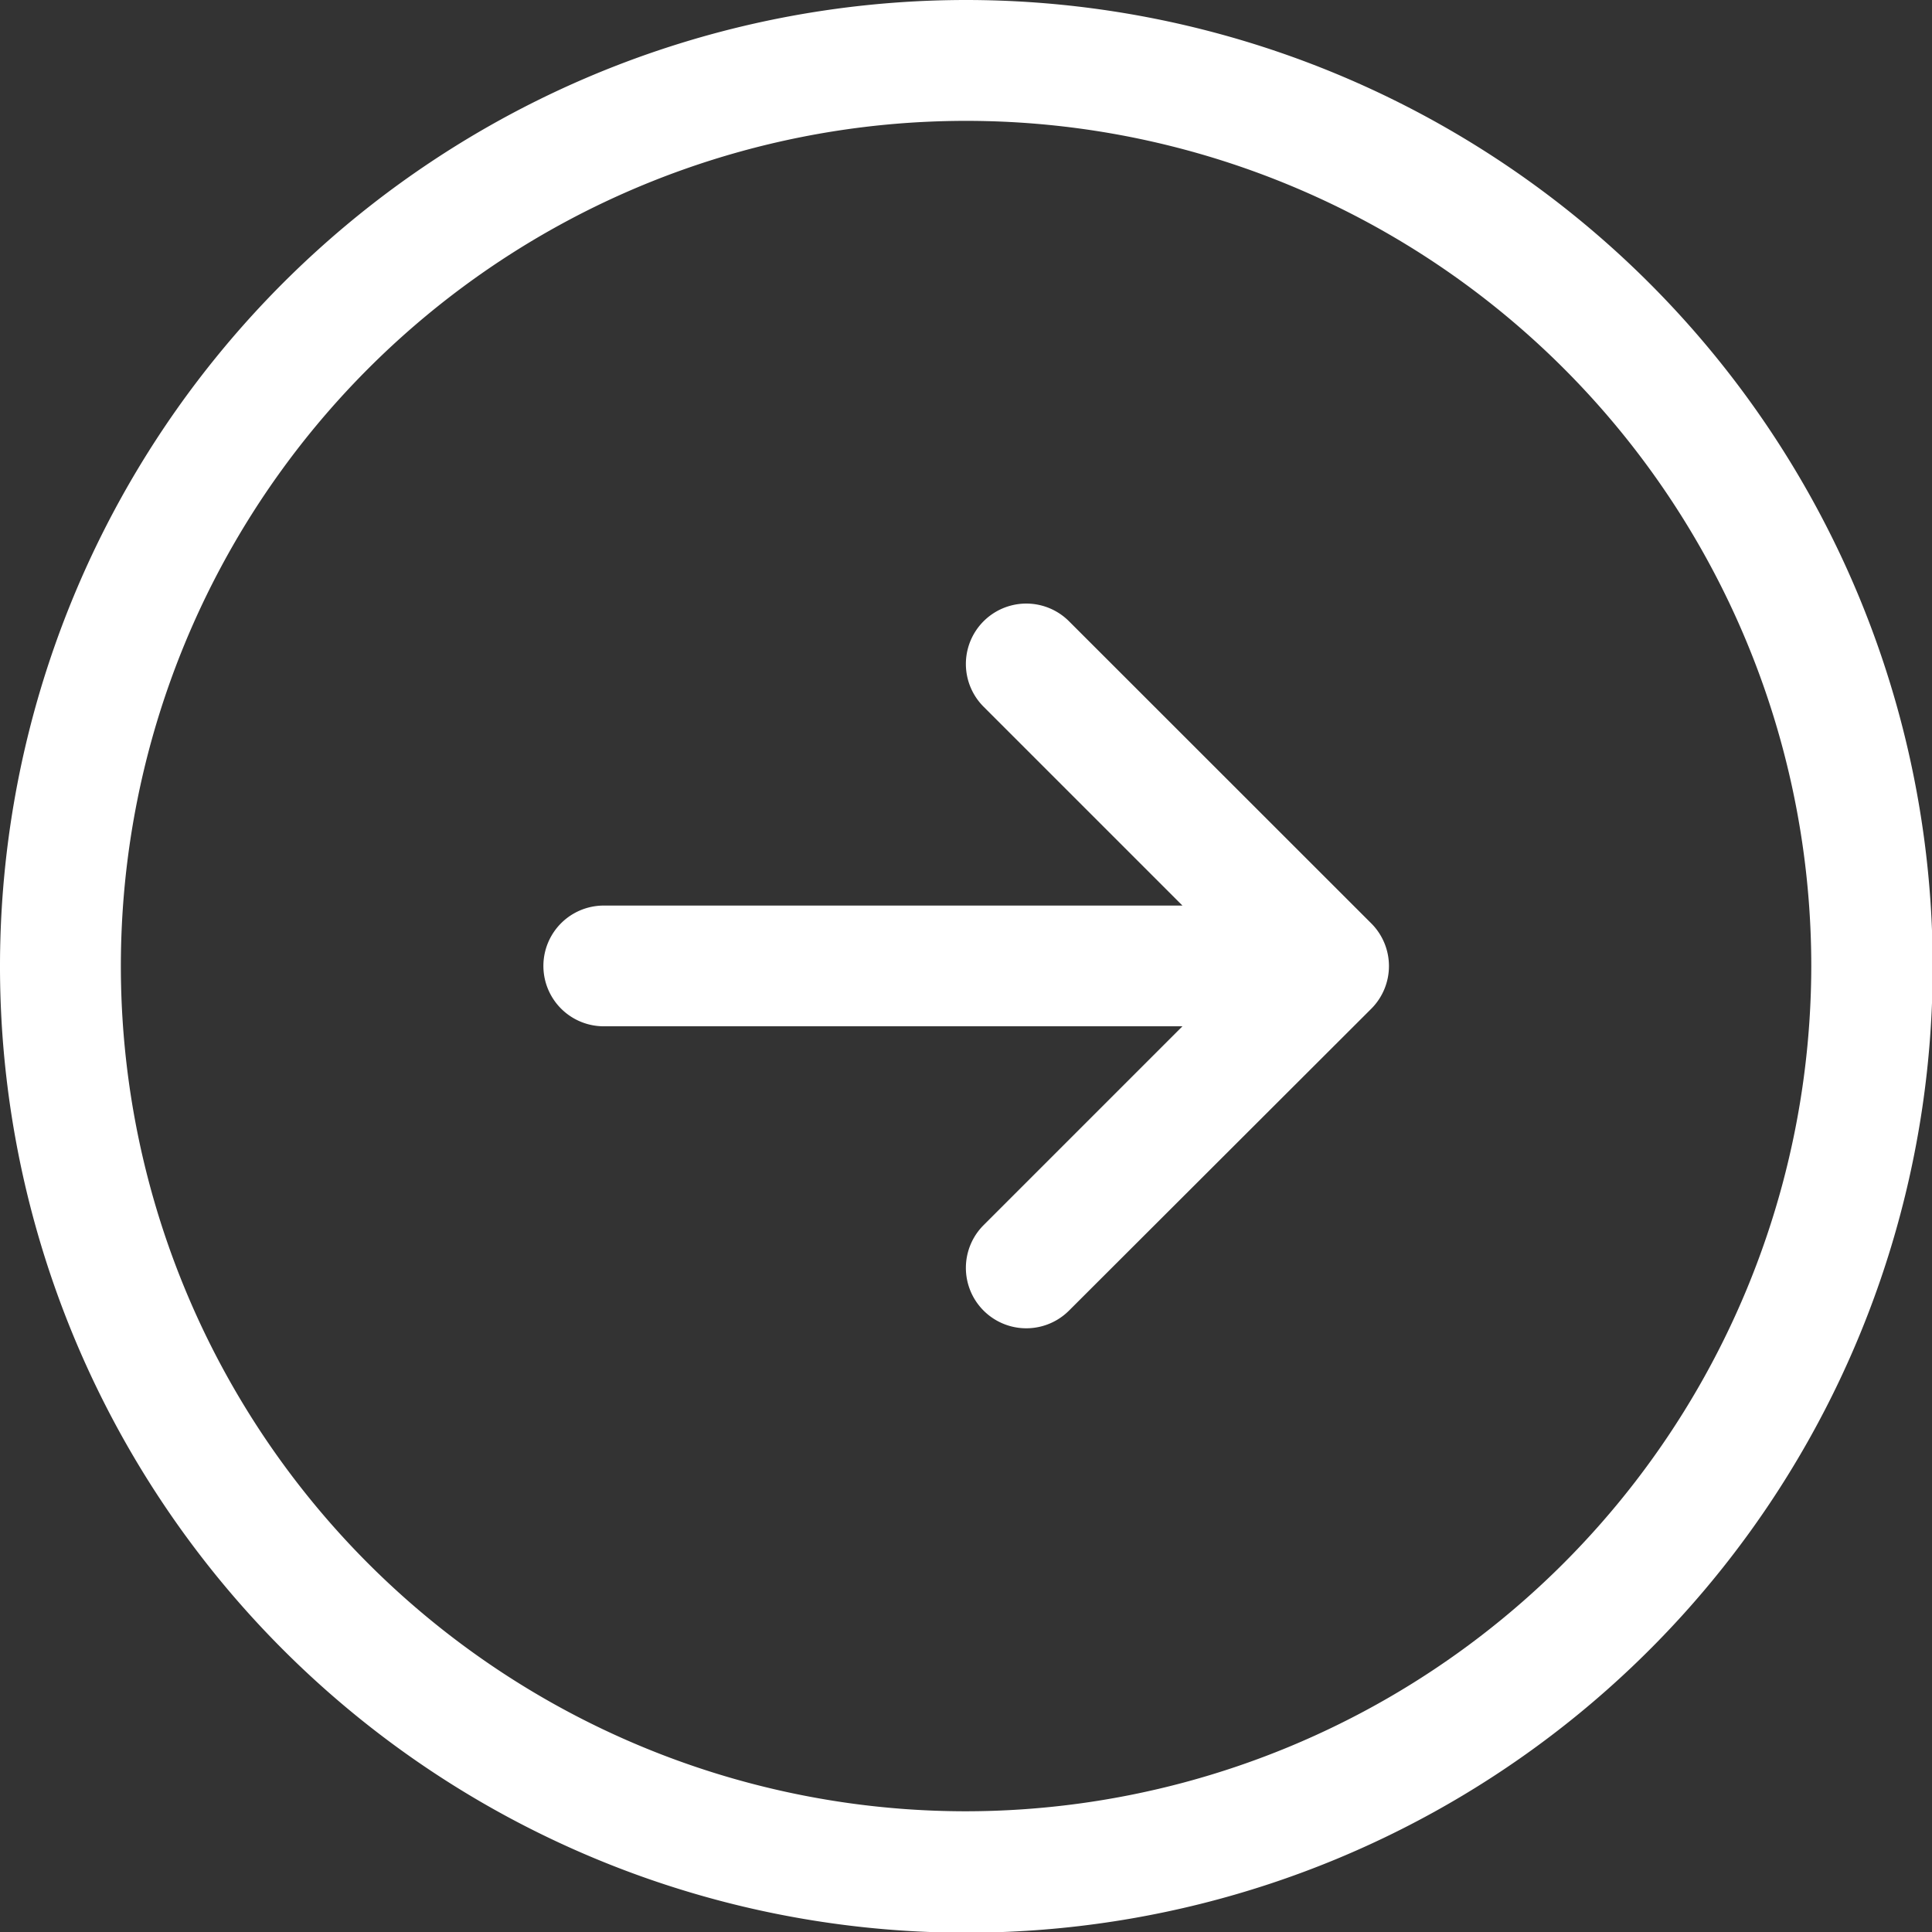 <svg xmlns="http://www.w3.org/2000/svg" width="13.795" height="13.795" viewBox="0 0 13.795 13.795">
  <rect x="0" y="0" width="13.795" height="13.795" fill="#333333" stroke="none"/>
  <path id="Right" d="M6.9,0a6.9,6.9,0,1,0,6.9,6.9A6.905,6.905,0,0,0,6.9,0Zm0,12.933A6.035,6.035,0,1,1,12.933,6.9,6.042,6.042,0,0,1,6.9,12.933Zm2.891-6.34a.431.431,0,0,1,0,.61L7.633,9.358a.431.431,0,0,1-.61-.61l1.42-1.42H4.311a.431.431,0,1,1,0-.862H8.443l-1.42-1.42a.431.431,0,0,1,.61-.61Z" fill="#fff"/>
</svg>
